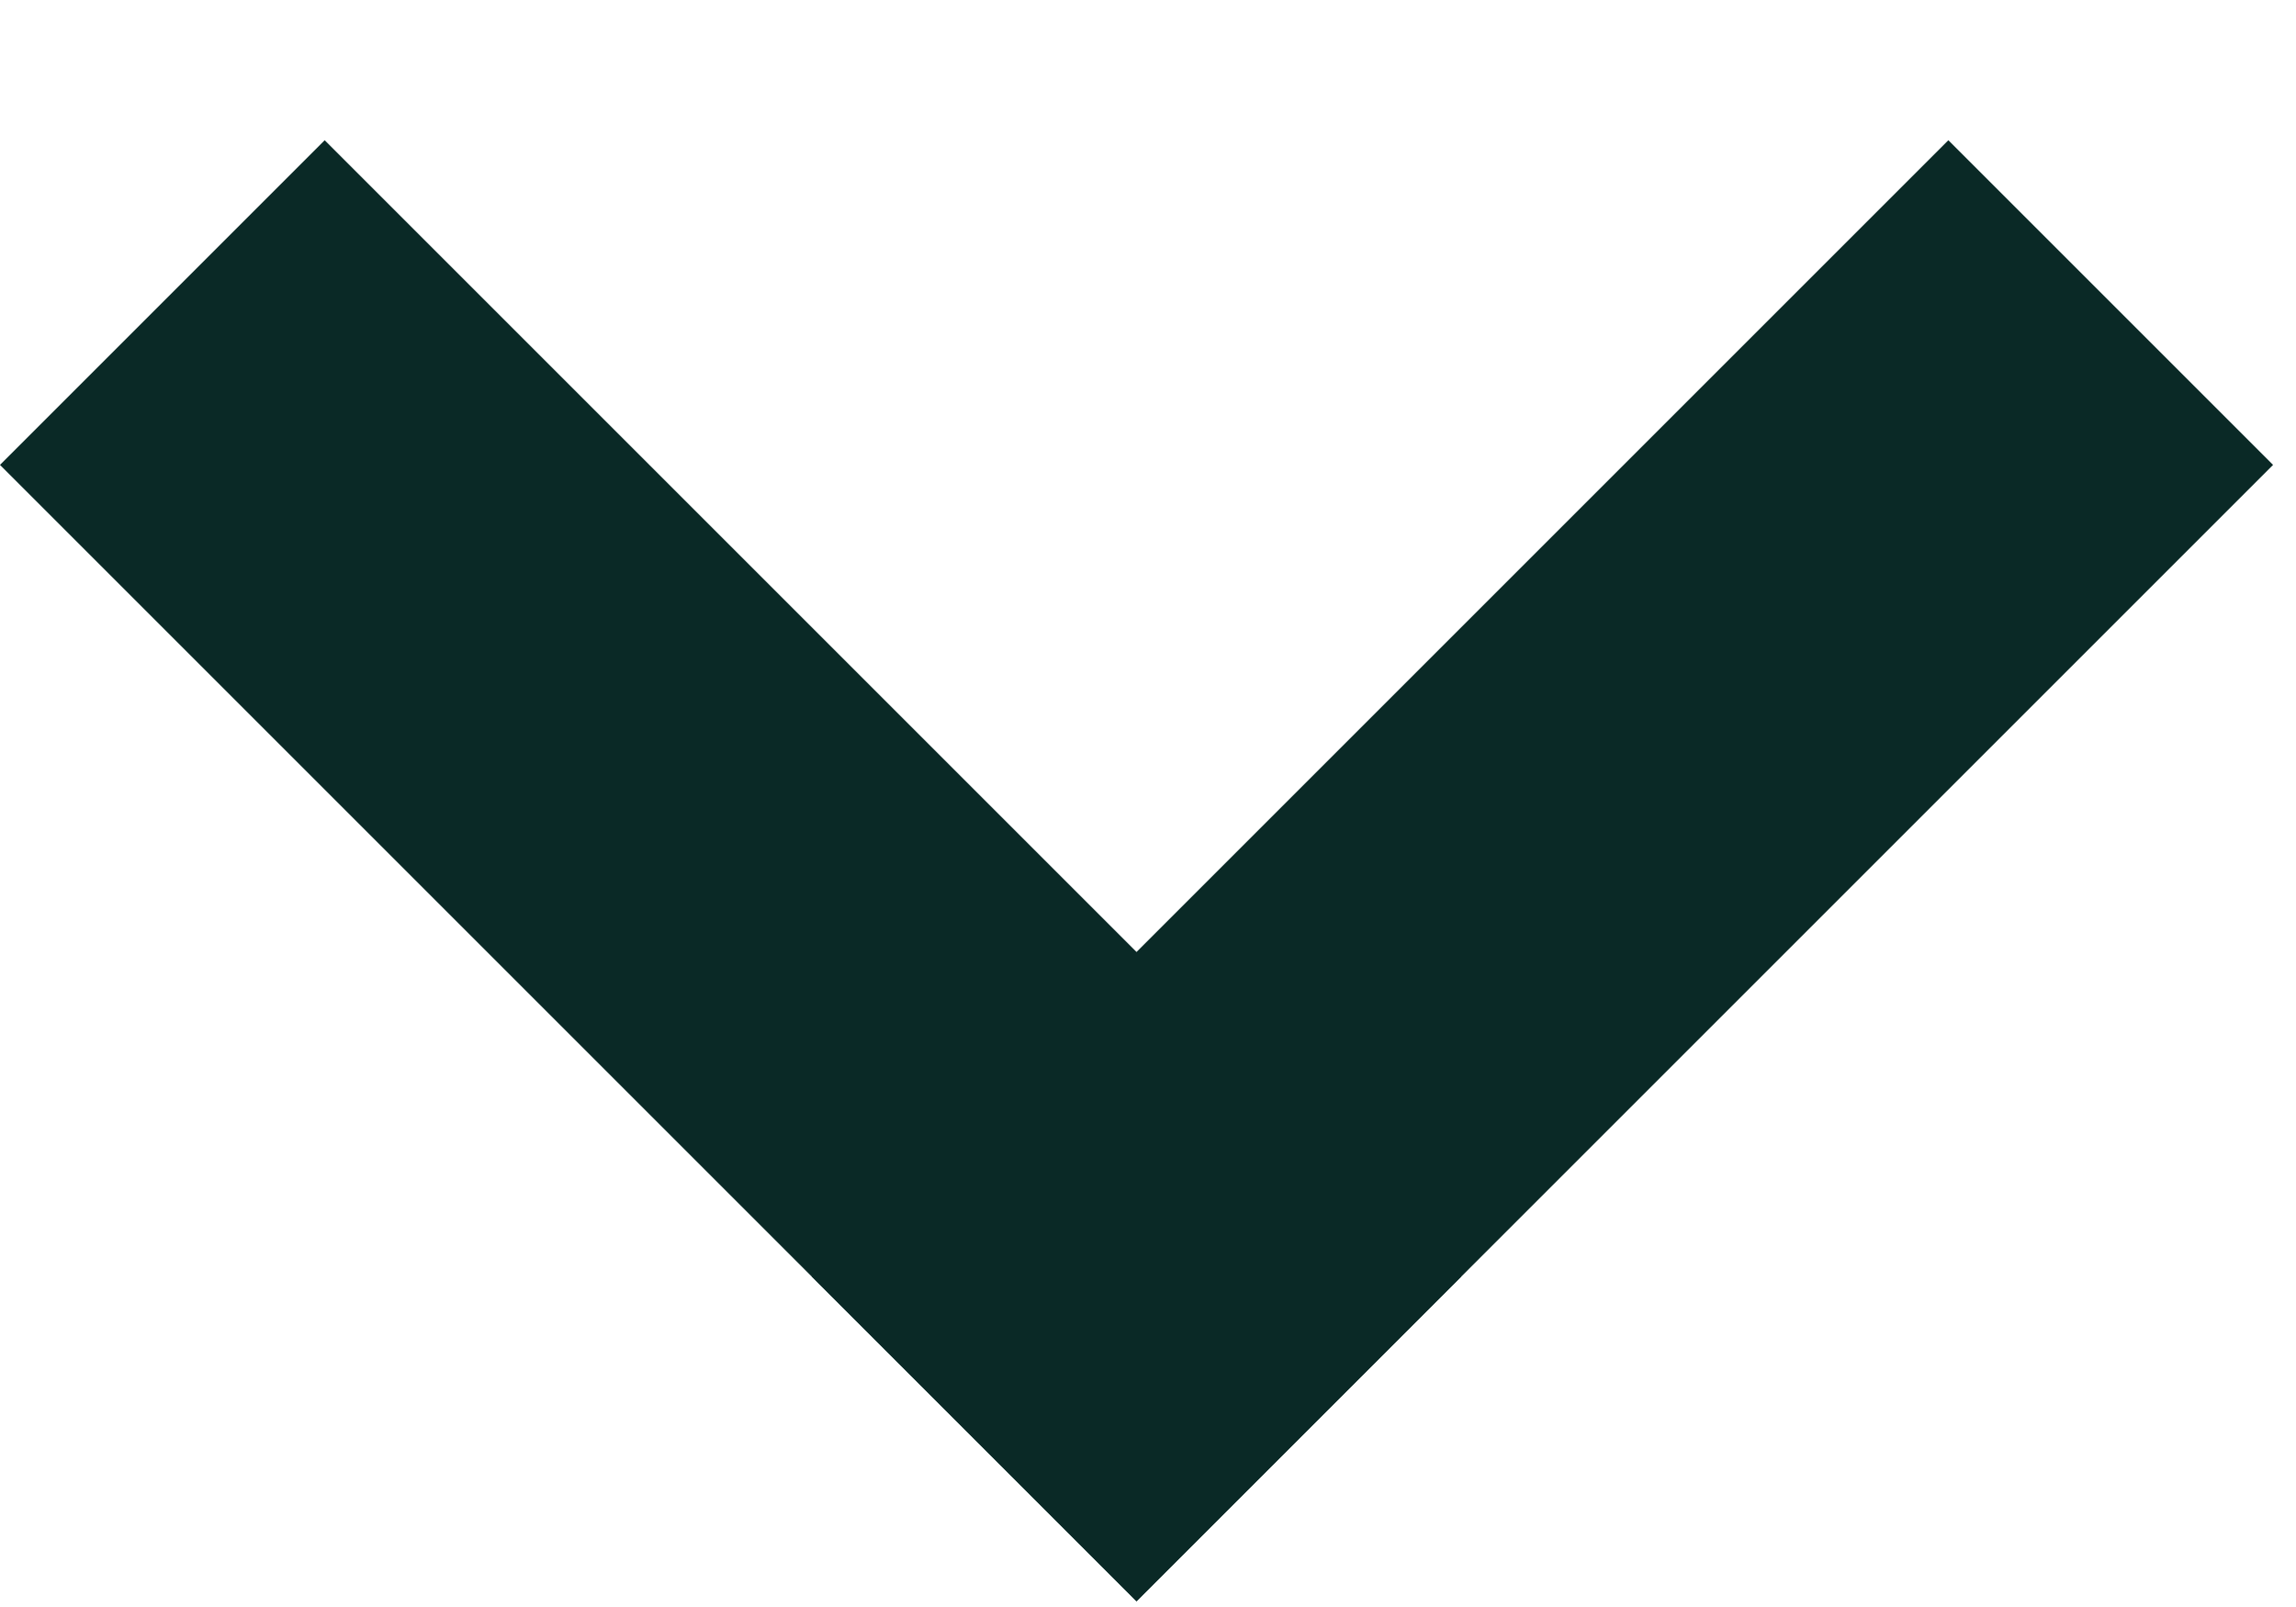 <svg width="10" height="7" viewBox="0 0 10 7" fill="none"
                        xmlns="http://www.w3.org/2000/svg">
                        <line x1="0.707" y1="1.318" x2="5.657" y2="6.268" stroke="#0A2926" stroke-width="2" />
                        <line x1="4.243" y1="6.268" x2="9.193" y2="1.318" stroke="#0A2926" stroke-width="2" />
                    </svg>